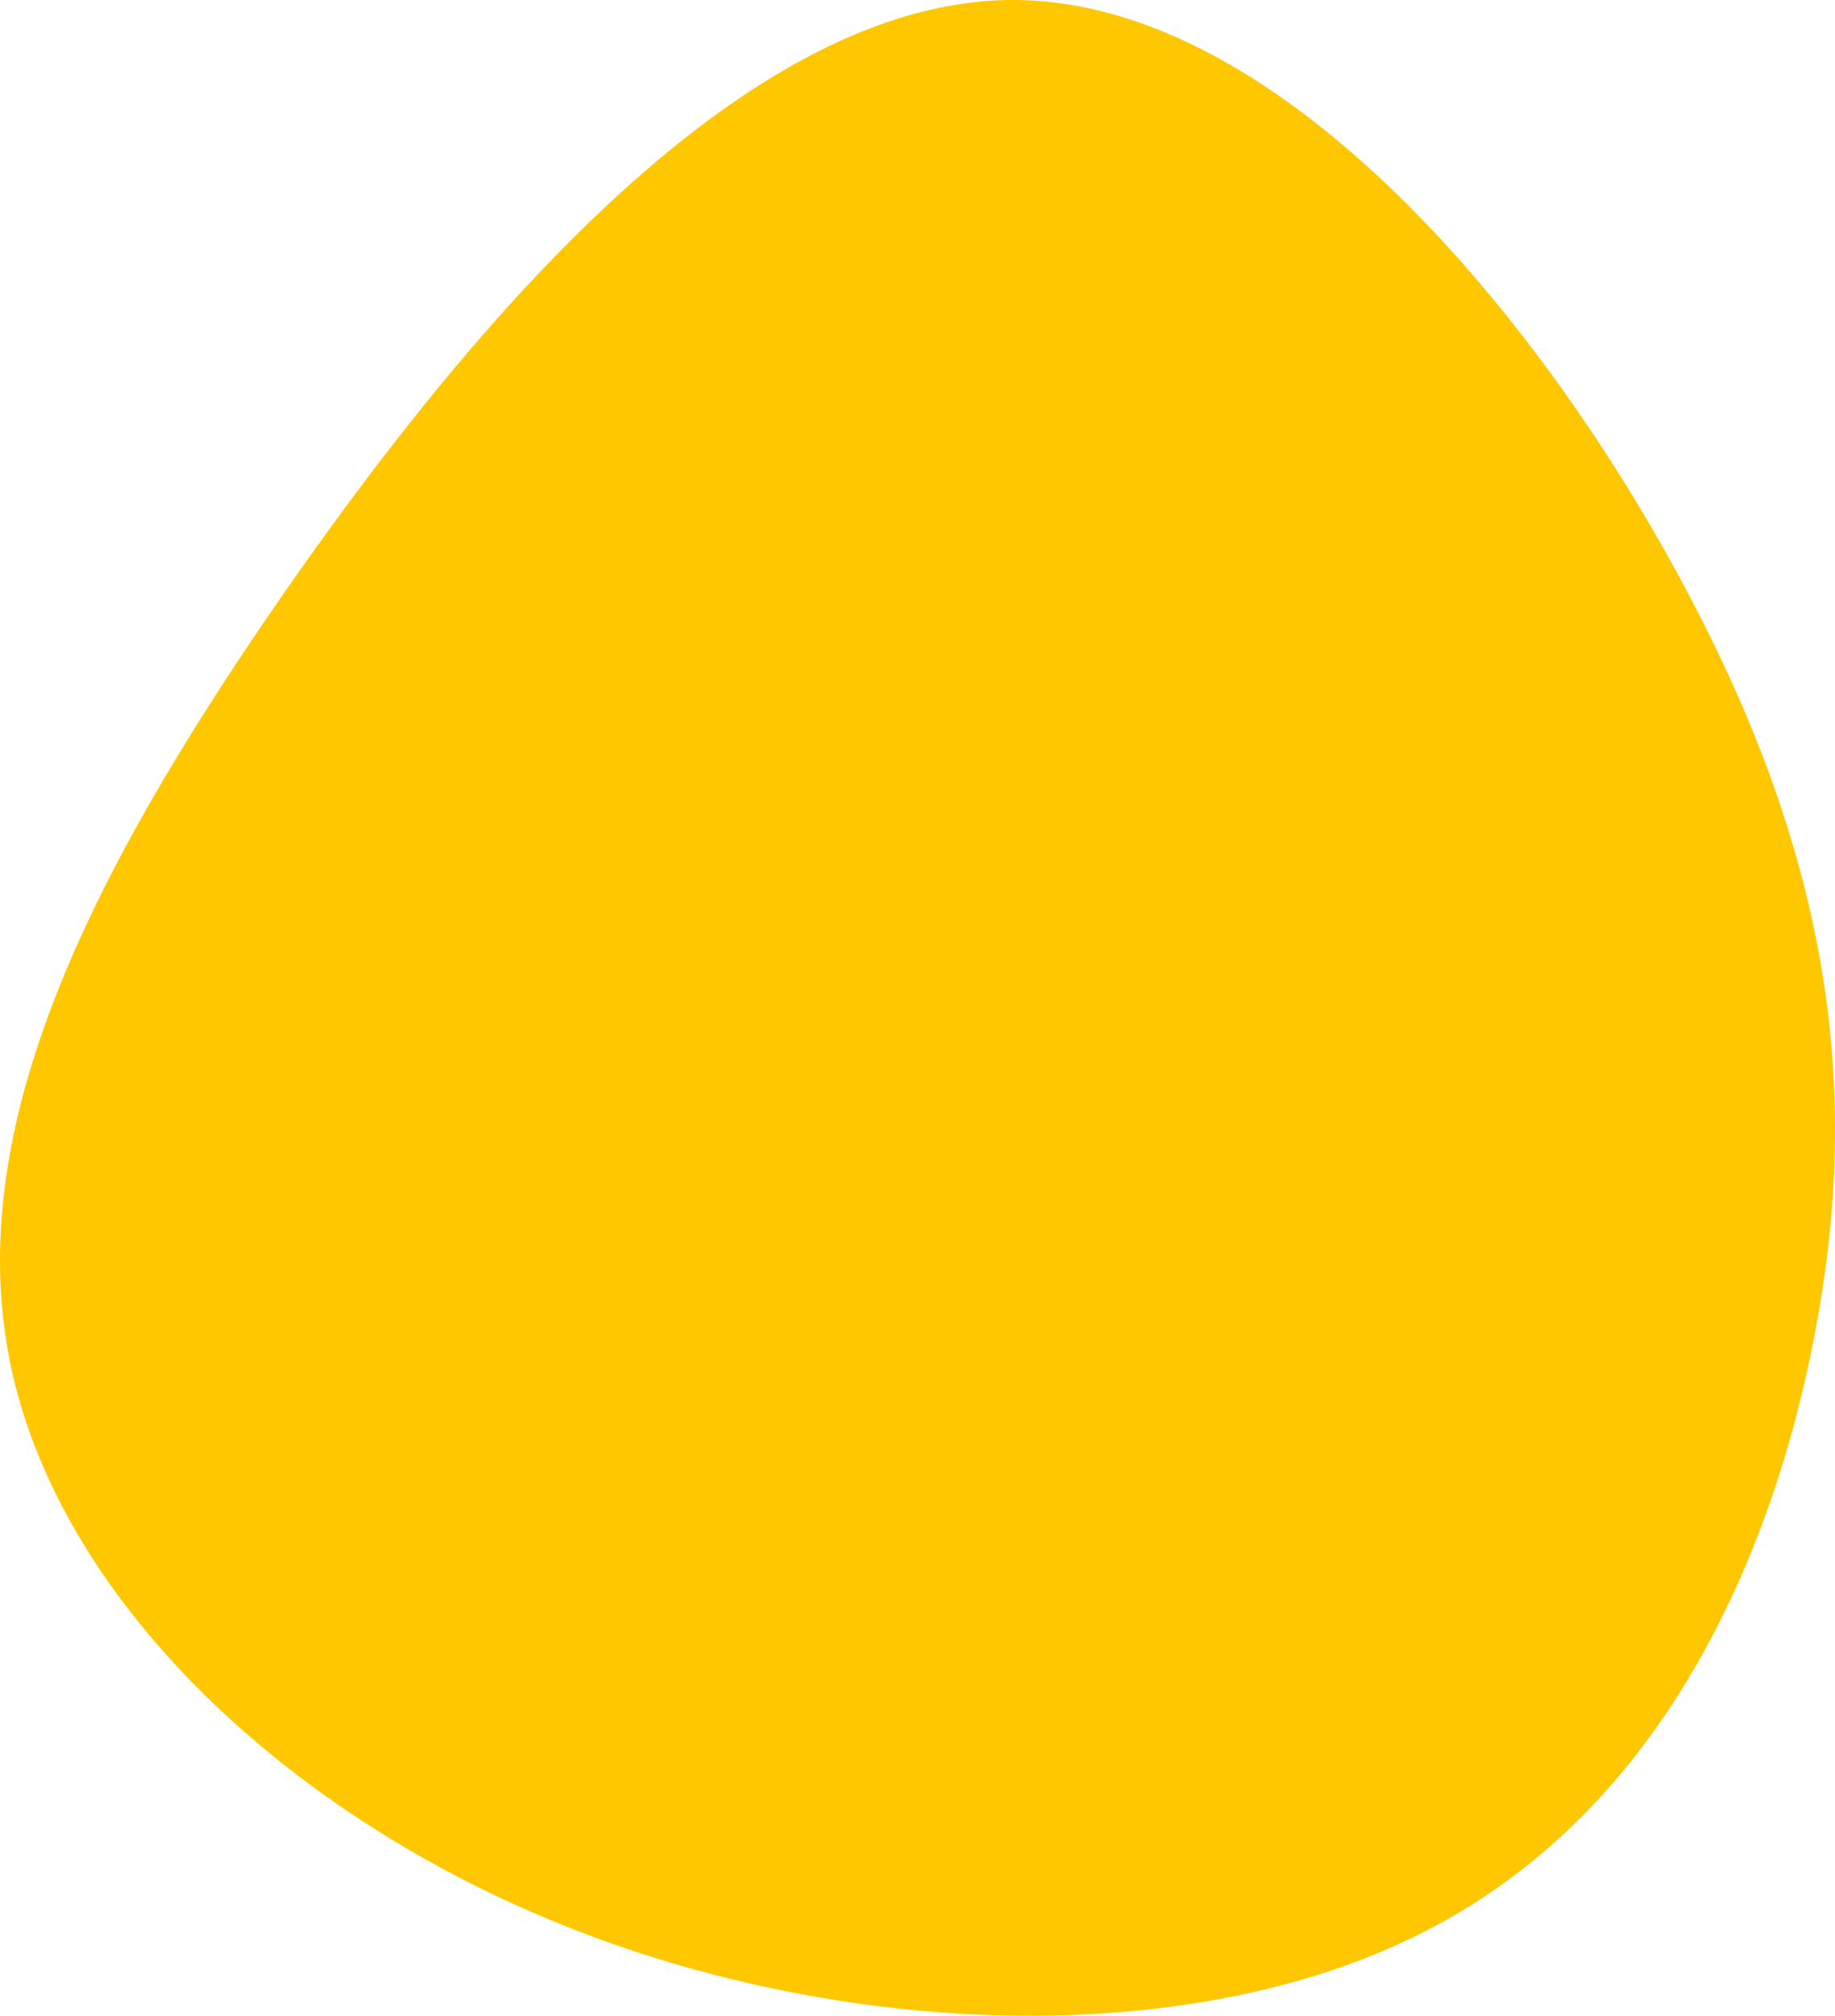<svg width="570" height="626" viewBox="0 0 570 626" fill="none" xmlns="http://www.w3.org/2000/svg">
<path d="M525.436 186.322C570.207 271.703 577.668 342.342 563.53 415.248C549.392 488.155 513.85 563.33 442.963 599.621C372.272 636.074 266.235 633.644 178.068 599.135C90.097 564.788 19.799 498.2 3.697 425.779C-12.405 353.197 25.689 274.62 86.955 185.998C148.221 97.538 232.657 -0.805 315.719 0.005C398.977 0.815 480.861 100.94 525.436 186.322Z" fill="#FFC700"/>
</svg>
